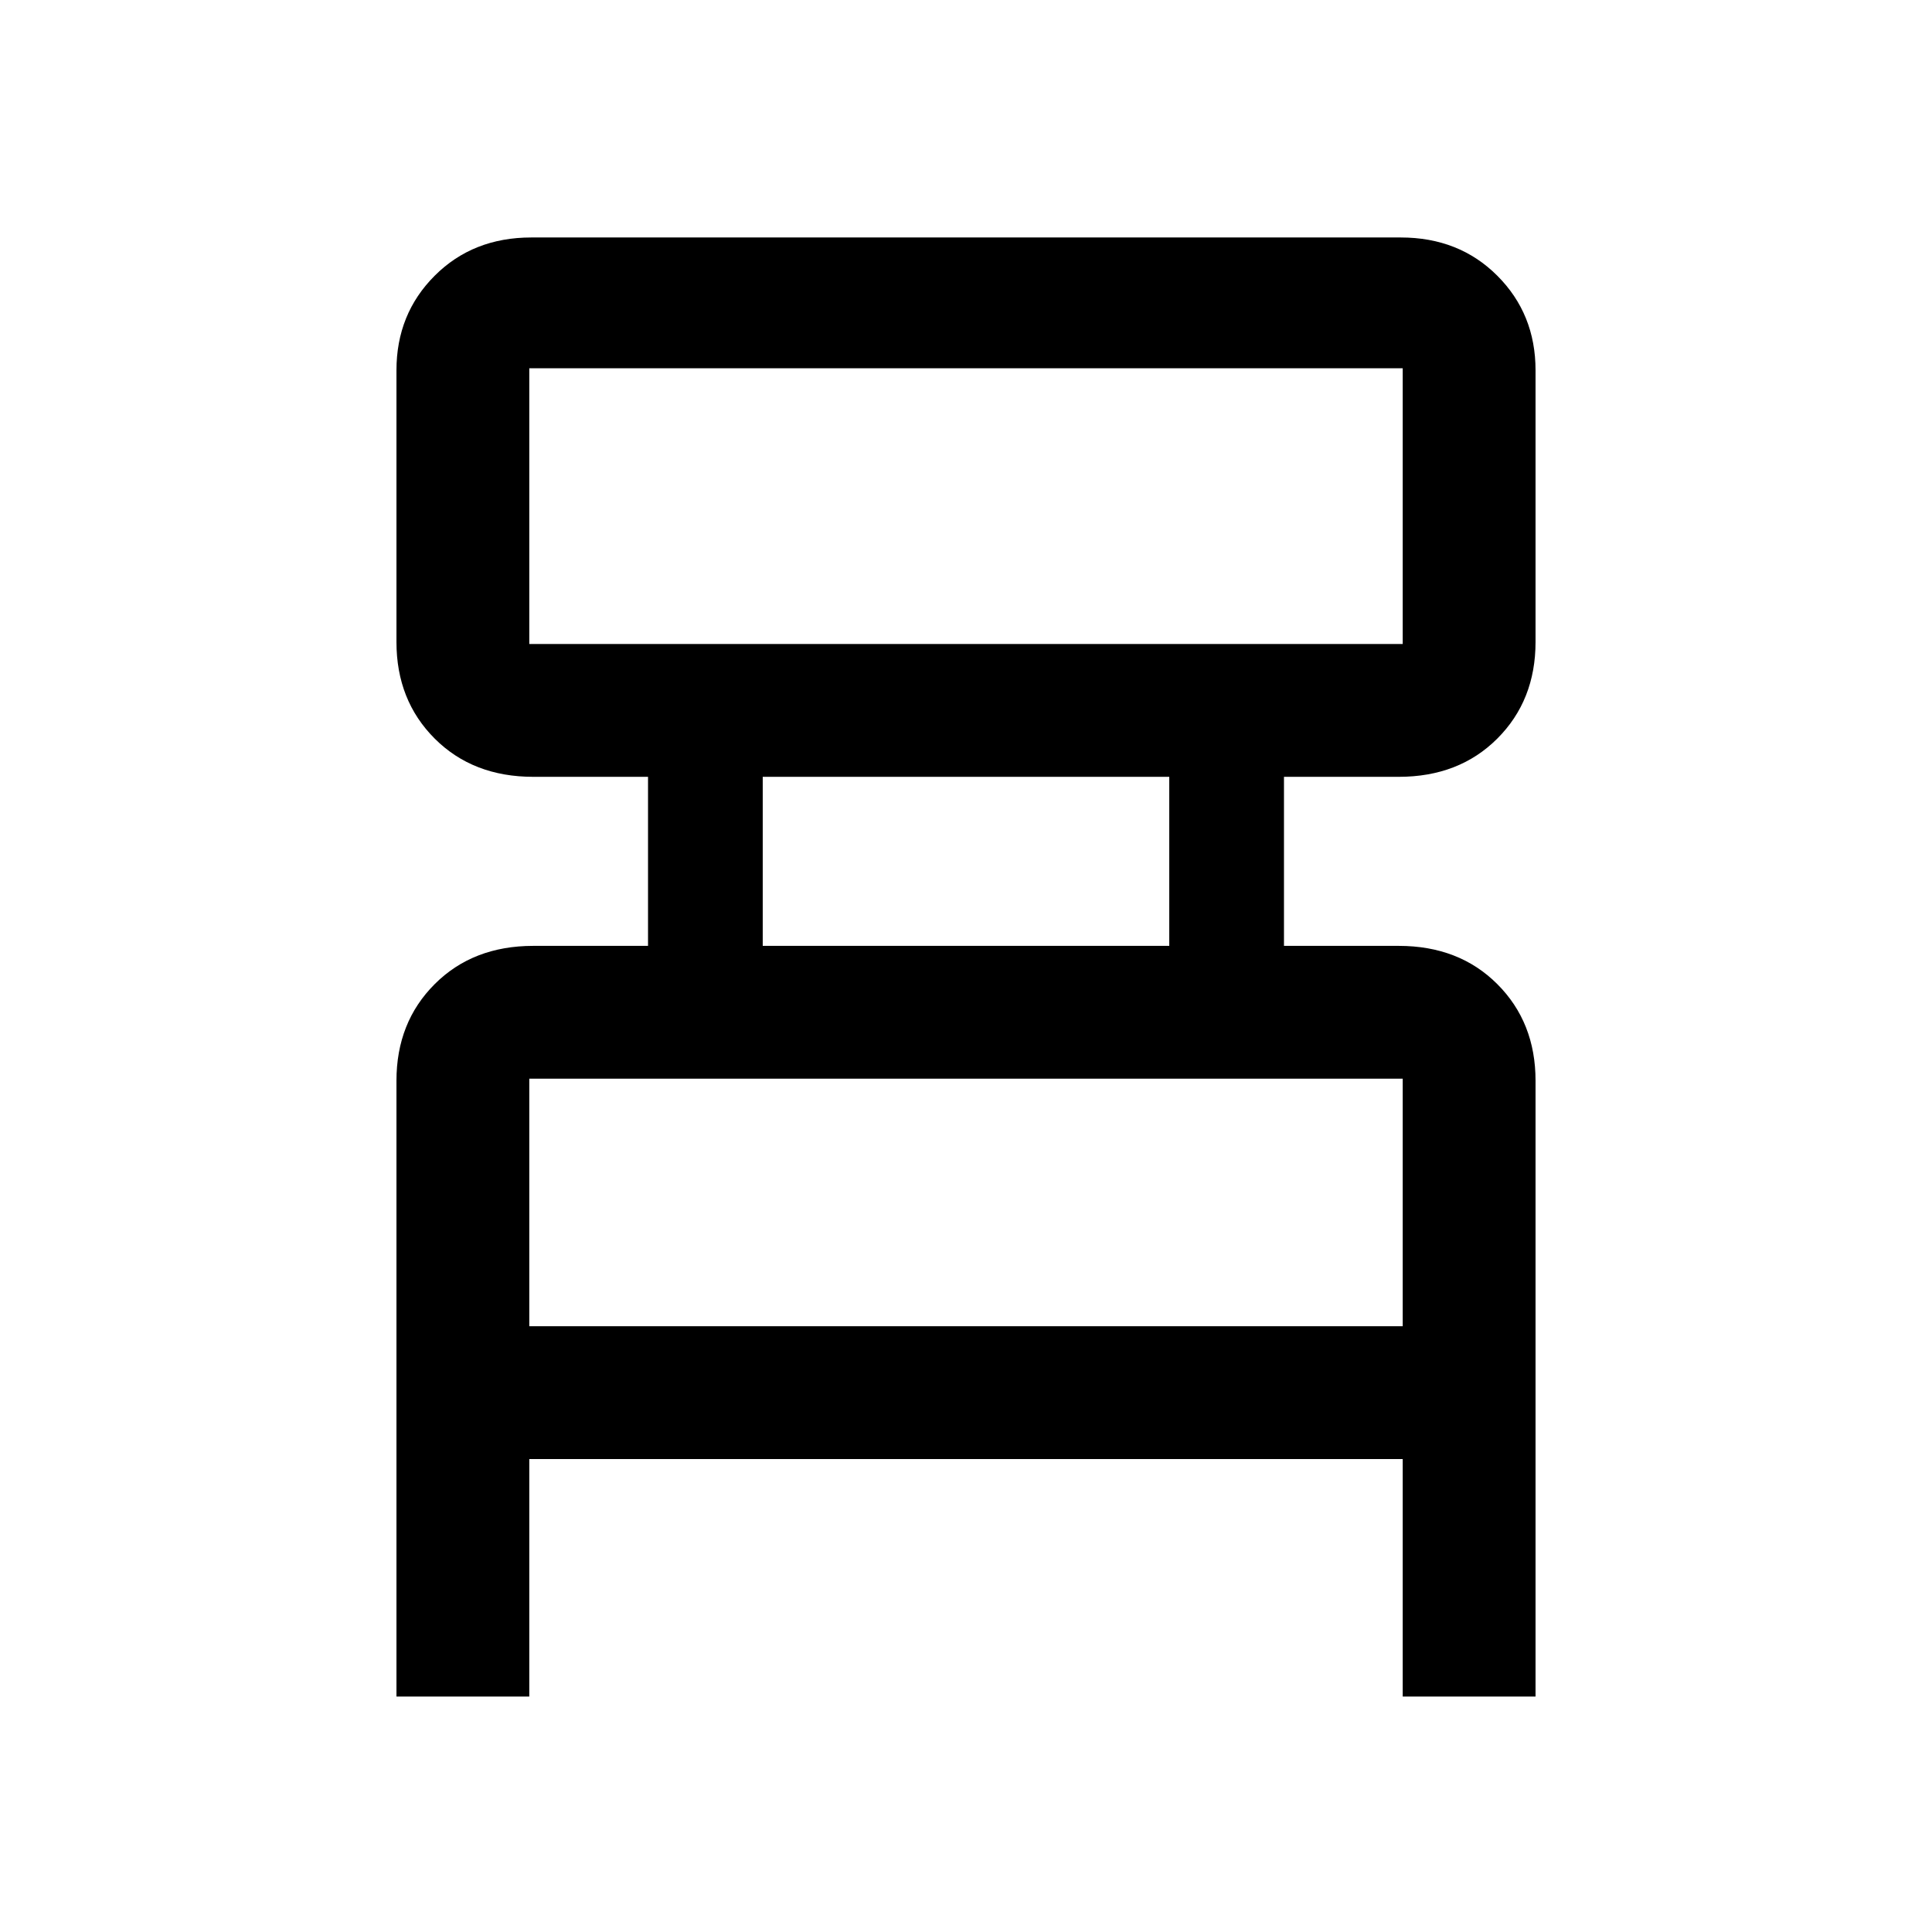<svg xmlns="http://www.w3.org/2000/svg" height="48" width="48"><path d="M9.85 42.15v-15.3q0-1.45.95-2.4t2.45-.95h2.85v-4.2h-2.85q-1.5 0-2.45-.95-.95-.95-.95-2.4V9.2q0-1.4.95-2.35.95-.95 2.4-.95h21.6q1.45 0 2.4.95t.95 2.35v6.75q0 1.45-.95 2.4t-2.45.95H31.9v4.2h2.85q1.5 0 2.45.95.95.95.95 2.4v15.3h-3.3v-5.9h-21.7v5.9ZM13.15 16h21.7V9.15h-21.7V16Zm5.8 7.5h10.1v-4.2h-10.1Zm-5.8 9.45h21.7V26.8h-21.7Zm0-16.95V9.15 16Zm0 16.95V26.8v6.15Z"/></svg>
